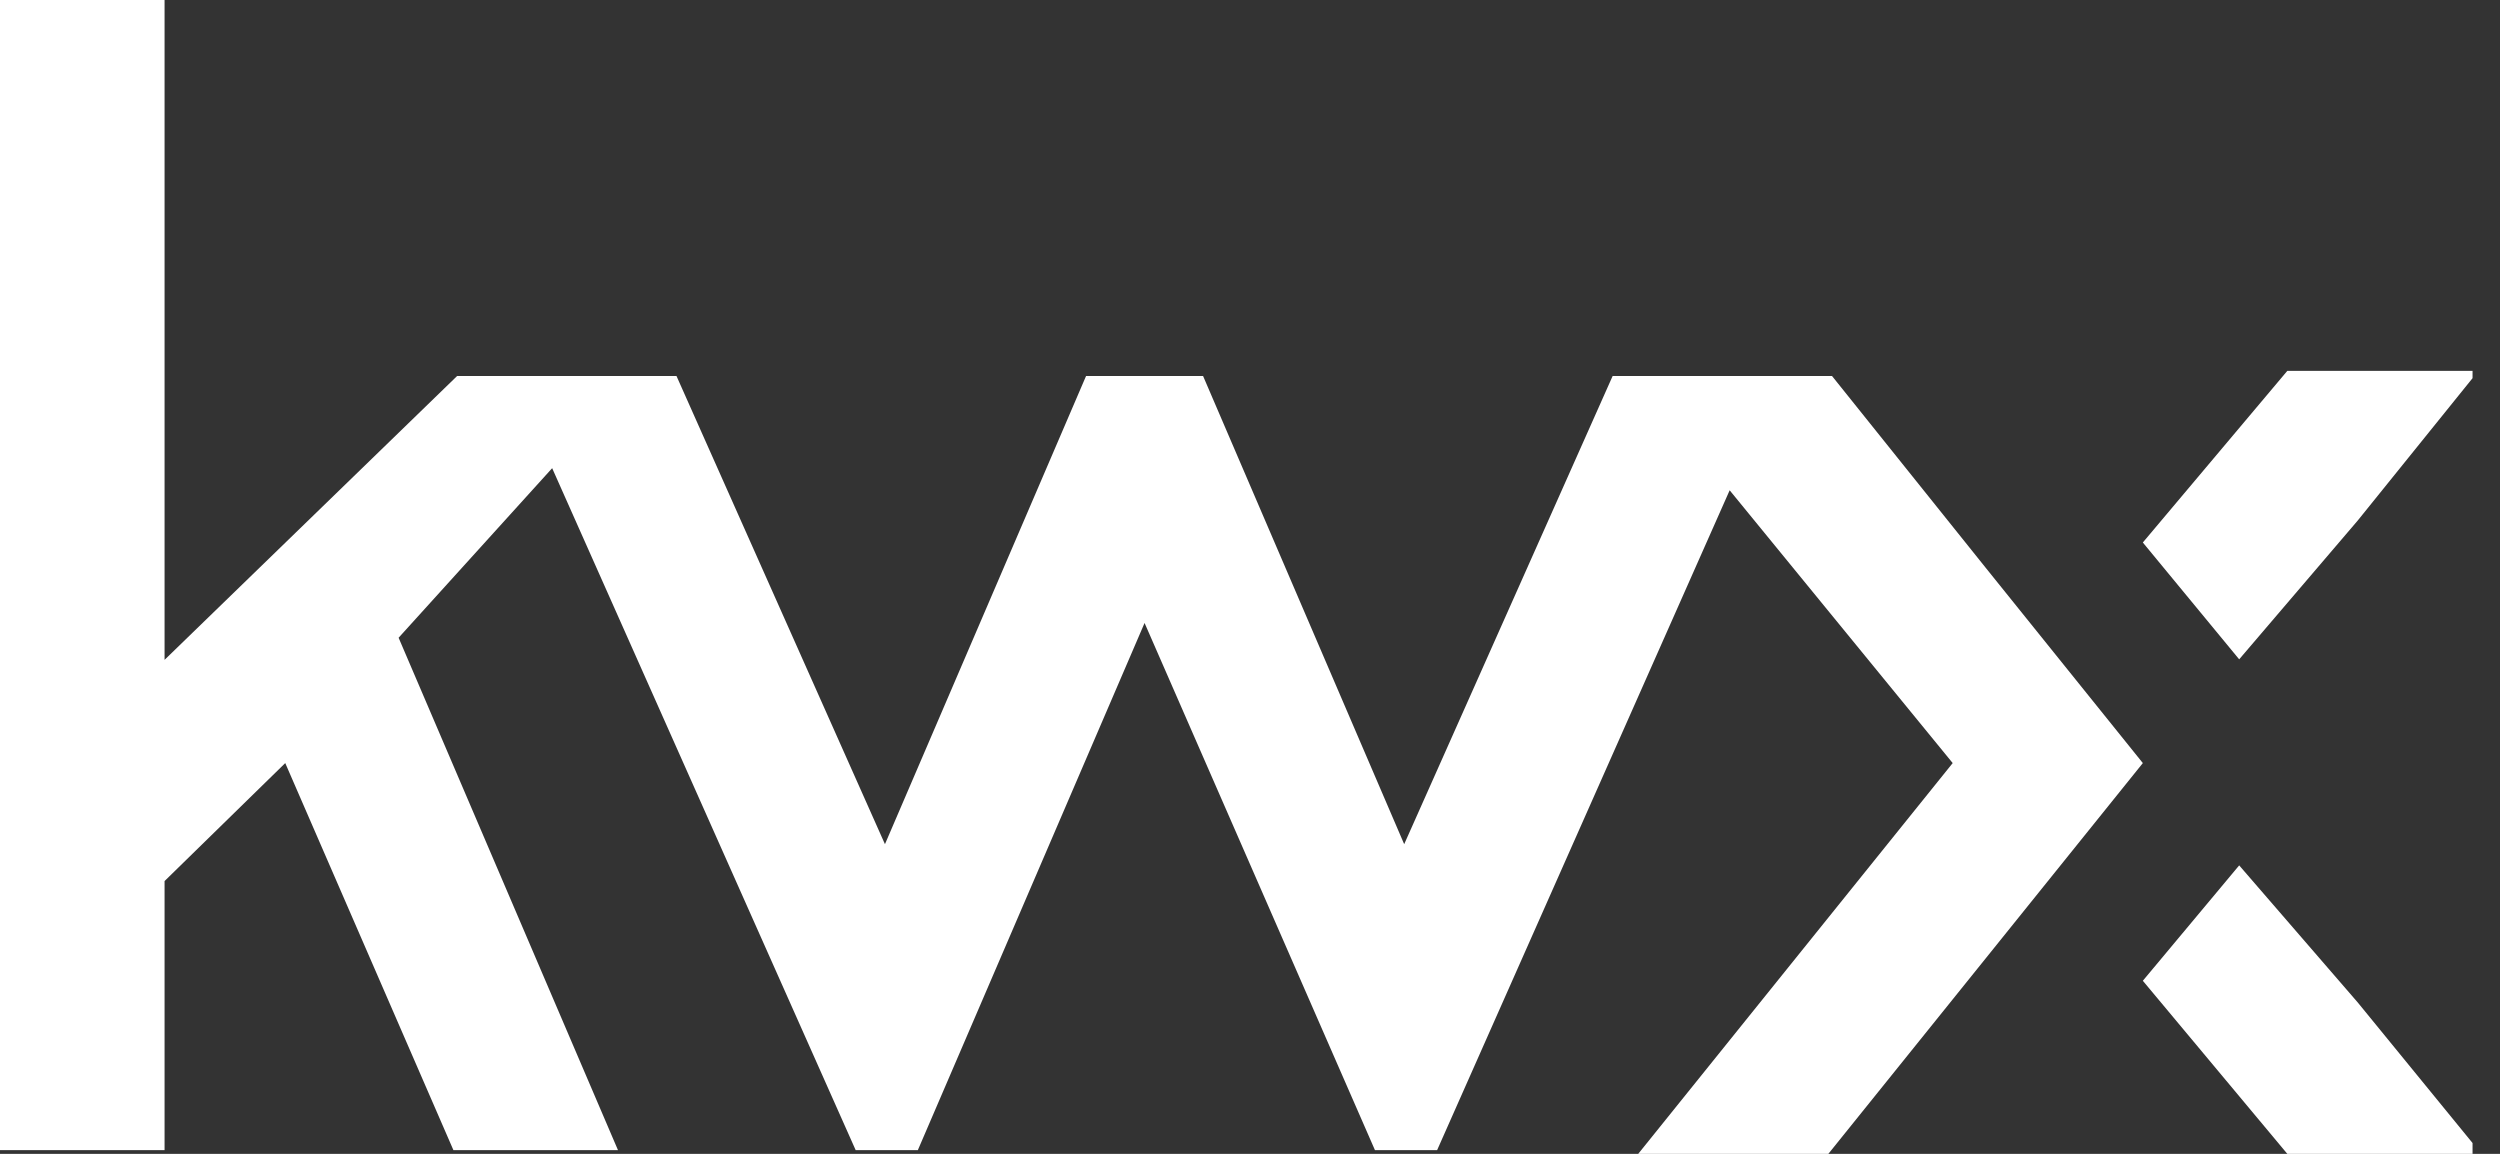<?xml version="1.0" encoding="UTF-8"?>
<svg width="52px" height="24px" viewBox="0 0 52 24" version="1.1" xmlns="http://www.w3.org/2000/svg" xmlns:xlink="http://www.w3.org/1999/xlink">
    <rect x="0" y="0" width="52" height="24" fill="#333333" stroke="none"/>
    <title>logo--header</title>
    <g id="Page-1" stroke="none" stroke-width="1" fill="none" fill-rule="evenodd">
        <g id="Homepage" transform="translate(-40, -10)" fill="#FFFFFF" fill-rule="nonzero">
            <g id="logo--header" transform="translate(40, 10)">
                <polygon id="Path" points="49.04 10.828 51.429 7.866 51.429 7.714 47.576 7.714 44.571 11.284 46.575 13.714"></polygon>
                <polygon id="Path" points="49.04 20.85 46.575 18 44.571 20.4 47.576 24 51.429 24 51.429 23.775"></polygon>
                <polygon id="Path" points="41.301 11.808 38.106 7.821 37.041 7.821 37.041 7.821 33.543 7.821 29.207 17.559 25.024 7.821 22.59 7.821 18.407 17.559 14.071 7.821 9.508 7.821 3.423 13.725 3.423 0 0 0 0 23.923 3.423 23.923 3.423 18.326 5.933 15.872 9.431 23.923 12.854 23.923 8.291 13.265 11.485 9.738 17.798 23.923 19.091 23.923 23.807 12.958 28.599 23.923 29.892 23.923 35.977 10.198 40.616 15.872 34.075 24 38.03 24 41.301 19.936 44.571 15.872"></polygon>
            </g>
        </g>
    </g>
</svg>